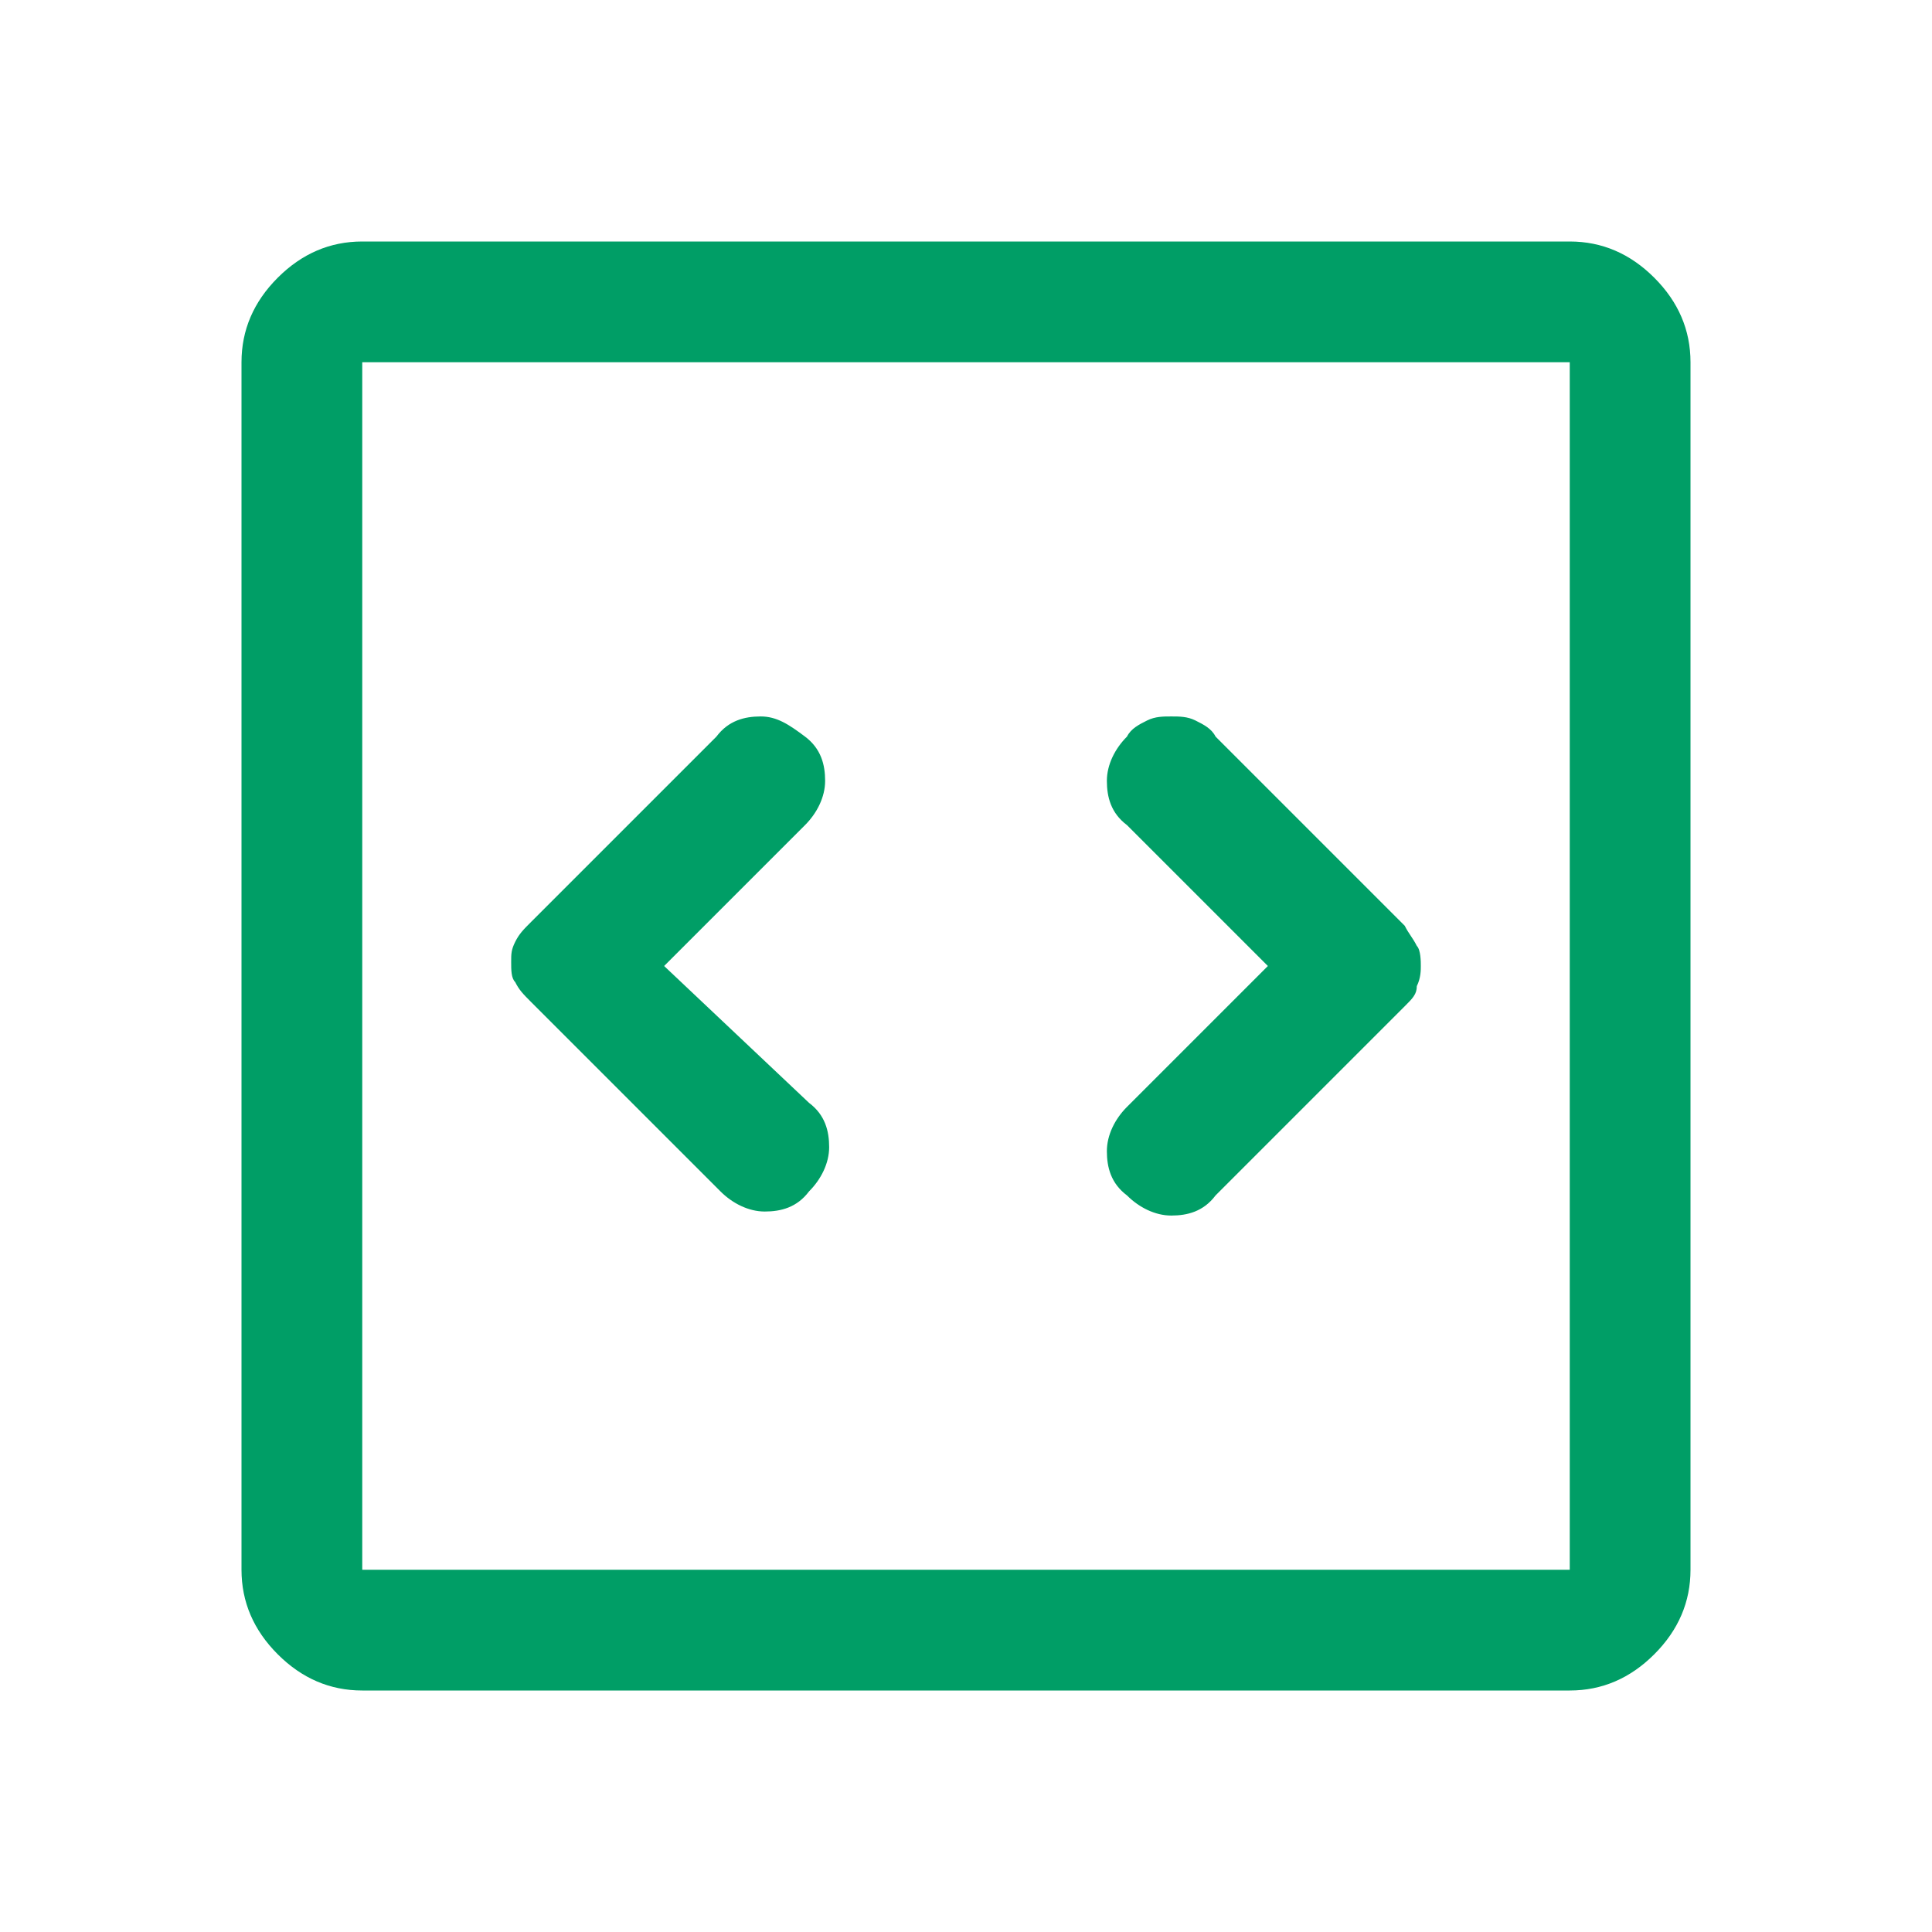 <?xml version="1.0" encoding="utf-8"?>
<!-- Generator: Adobe Illustrator 26.1.0, SVG Export Plug-In . SVG Version: 6.00 Build 0)  -->
<svg version="1.1" id="Livello_1" xmlns="http://www.w3.org/2000/svg" xmlns:xlink="http://www.w3.org/1999/xlink" x="0px" y="0px"
	 viewBox="0 0 48 48" style="enable-background:new 0 0 48 48;" xml:space="preserve">
<style type="text/css">
	.st0{fill:#009E66;}
</style>
<path class="st0" d="M16.5,24l3.5-3.5c0.3-0.3,0.5-0.7,0.5-1.1c0-0.4-0.1-0.8-0.5-1.1s-0.7-0.5-1.1-0.5c-0.4,0-0.8,0.1-1.1,0.5
	l-4.6,4.6c-0.2,0.2-0.3,0.3-0.4,0.5c-0.1,0.2-0.1,0.3-0.1,0.5c0,0.2,0,0.4,0.1,0.5c0.1,0.2,0.2,0.3,0.4,0.5l4.7,4.7
	c0.3,0.3,0.7,0.5,1.1,0.5c0.4,0,0.8-0.1,1.1-0.5c0.3-0.3,0.5-0.7,0.5-1.1c0-0.4-0.1-0.8-0.5-1.1L16.5,24z M31.5,24L28,27.5
	c-0.3,0.3-0.5,0.7-0.5,1.1c0,0.4,0.1,0.8,0.5,1.1c0.3,0.3,0.7,0.5,1.1,0.5c0.4,0,0.8-0.1,1.1-0.5l4.7-4.7c0.2-0.2,0.3-0.3,0.3-0.5
	c0.1-0.2,0.1-0.4,0.1-0.5s0-0.4-0.1-0.5c-0.1-0.2-0.2-0.3-0.3-0.5l-4.7-4.7c-0.1-0.2-0.3-0.3-0.5-0.4c-0.2-0.1-0.4-0.1-0.6-0.1
	s-0.4,0-0.6,0.1c-0.2,0.1-0.4,0.2-0.5,0.4c-0.3,0.3-0.5,0.7-0.5,1.1c0,0.4,0.1,0.8,0.5,1.1L31.5,24z M9,42c-0.8,0-1.5-0.3-2.1-0.9
	C6.3,40.5,6,39.8,6,39V9c0-0.8,0.3-1.5,0.9-2.1S8.2,6,9,6h30c0.8,0,1.5,0.3,2.1,0.9C41.7,7.5,42,8.2,42,9v30c0,0.8-0.3,1.5-0.9,2.1
	C40.5,41.7,39.8,42,39,42H9z M9,39h30V9H9V39z M9,9v30V9z"/>
</svg>
